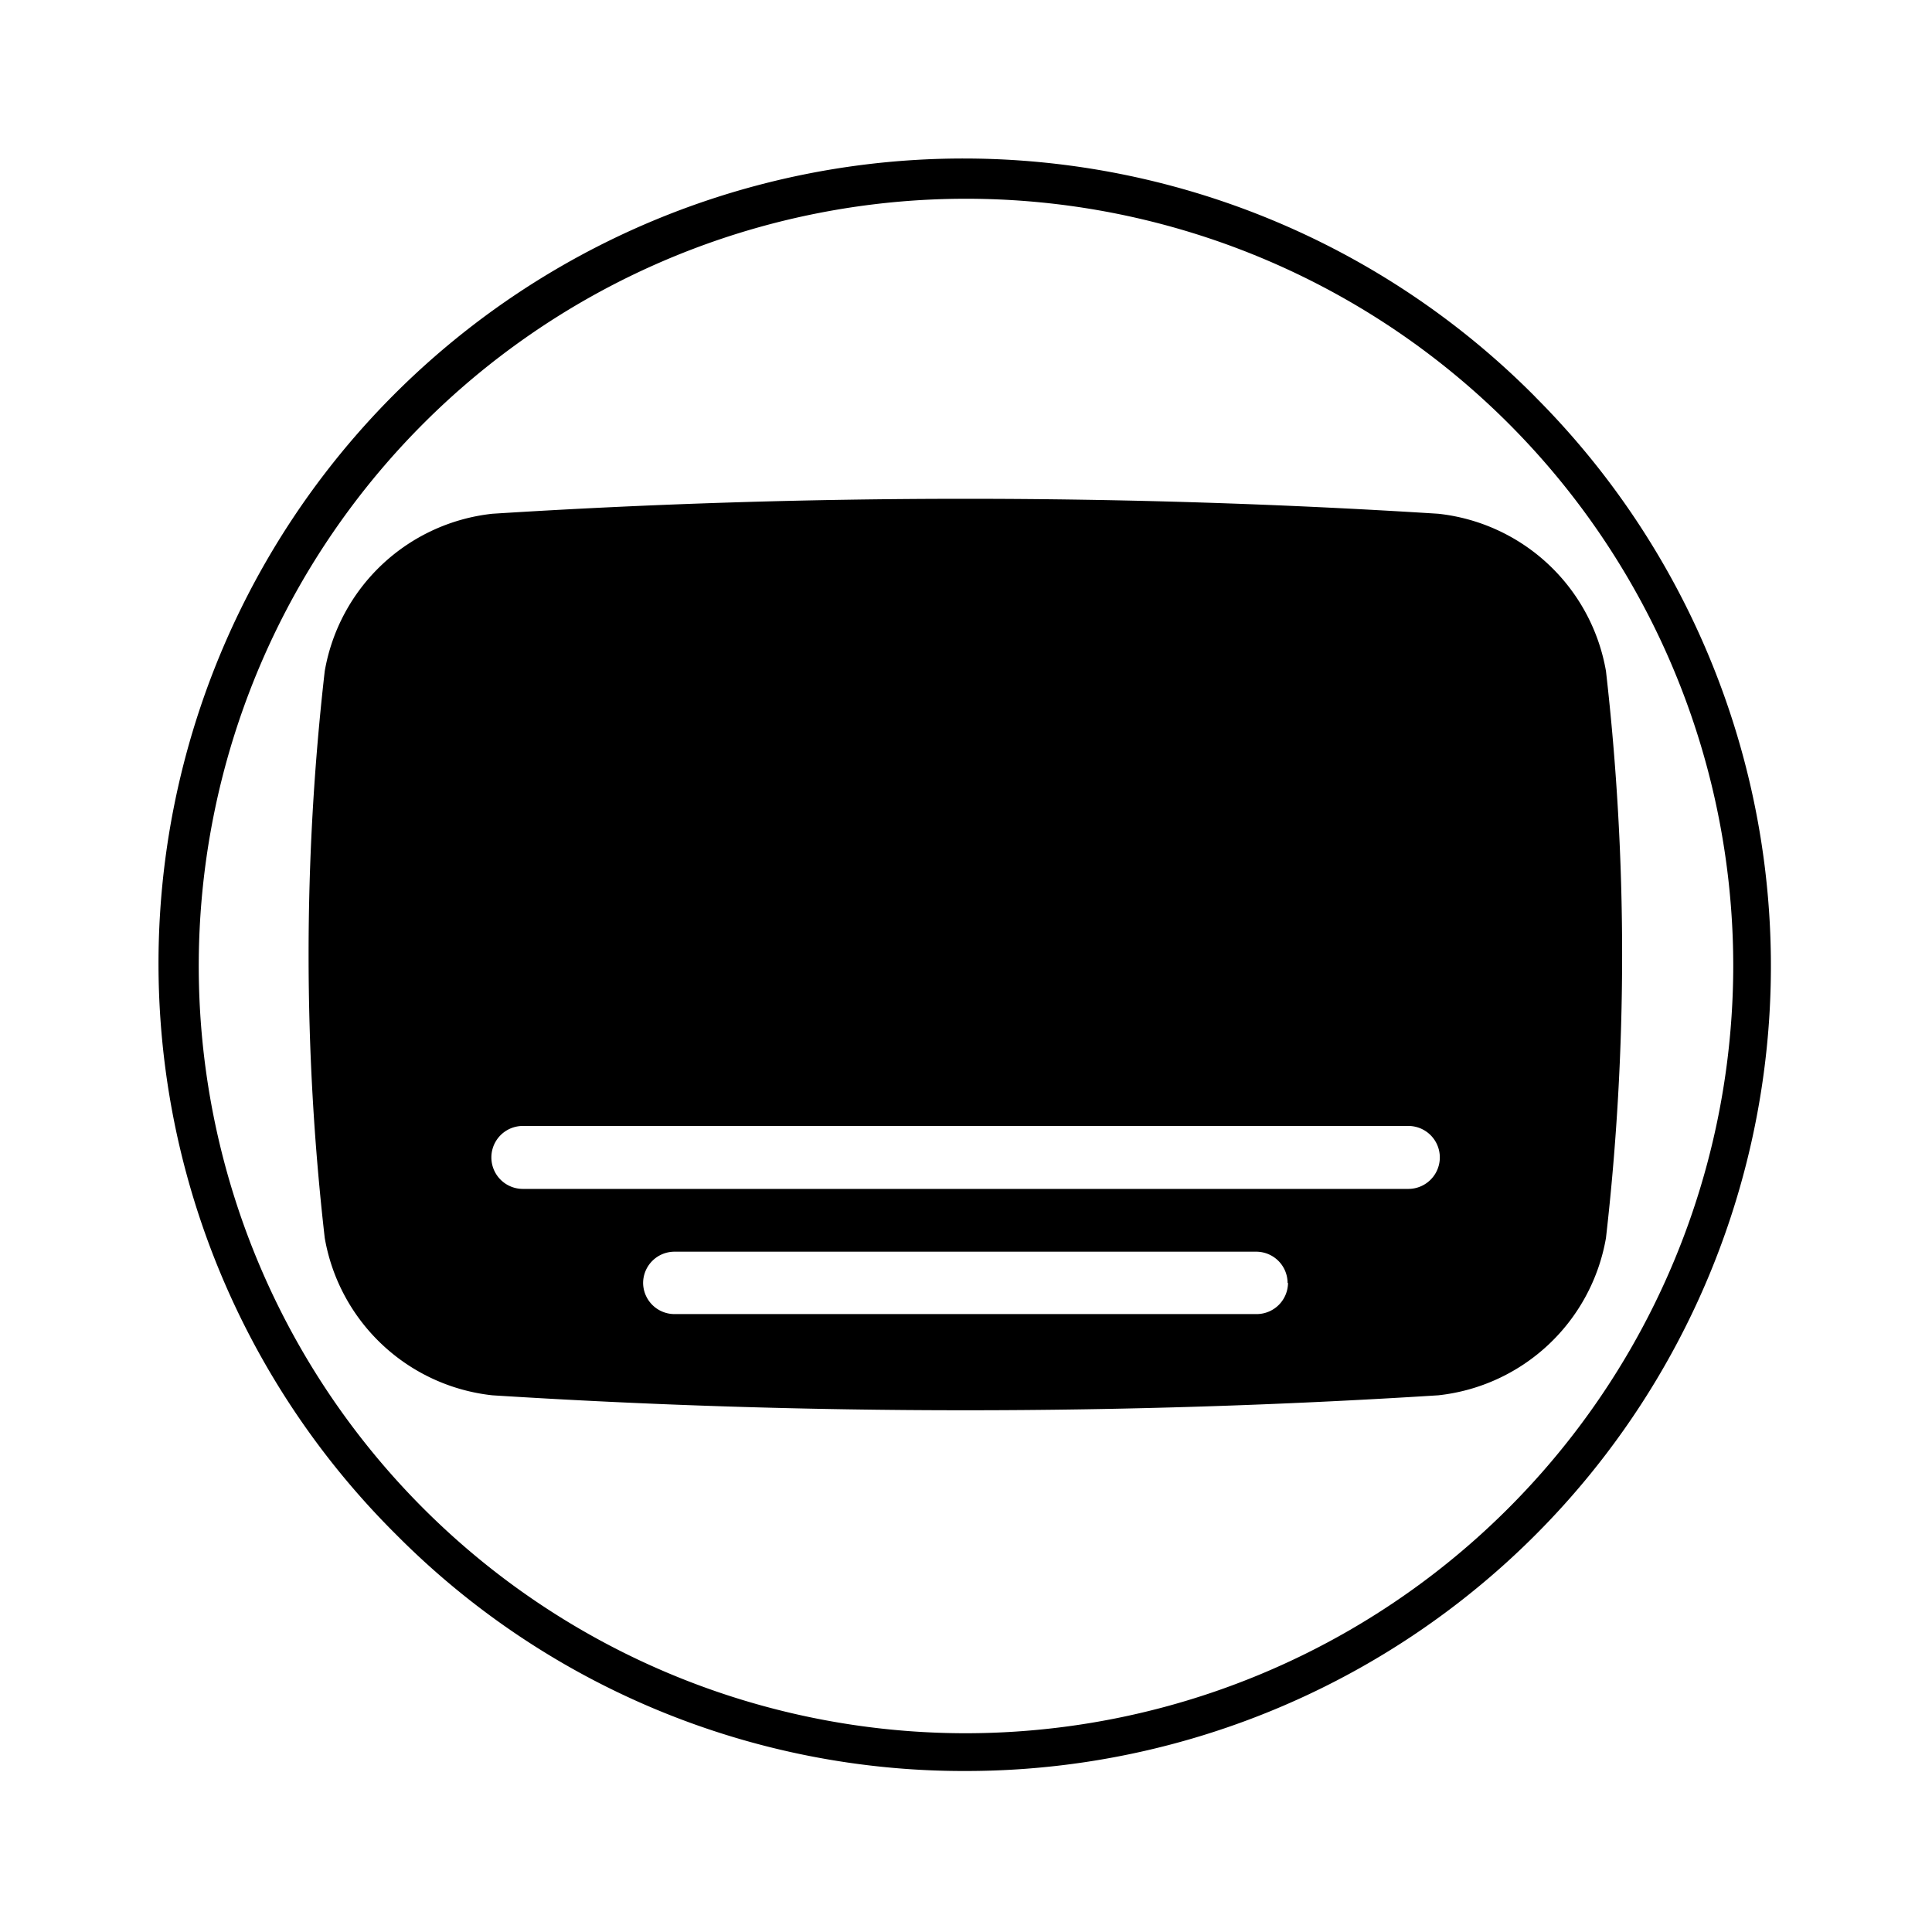 <svg xmlns="http://www.w3.org/2000/svg" xmlns:xlink="http://www.w3.org/1999/xlink" width="24" height="24" viewBox="0 0 24 24"><path fill="currentColor" d="M19.95 8.337a2.374 2.374 0 0 0-2.083-1.955a93 93 0 0 0-11.751 0a2.374 2.374 0 0 0-2.082 1.955a31 31 0 0 0 0 7.041a2.374 2.374 0 0 0 2.082 1.955a93 93 0 0 0 11.751 0a2.374 2.374 0 0 0 2.083-1.955a31 31 0 0 0 0-7.041m-3.95 7.6a.39.39 0 0 1-.387.387H8.376a.39.39 0 0 1-.387-.387a.39.39 0 0 1 .387-.388h7.232a.39.39 0 0 1 .387.388zm1.495-1.168h-11a.391.391 0 0 1 0-.782h11a.391.391 0 0 1 0 .782m1.576-9.84A10 10 0 1 0 4.929 19.071A9.93 9.93 0 0 0 12 22a10 10 0 0 0 7.07-17.071ZM12 21.531A9.531 9.531 0 1 1 21.531 12A9.54 9.54 0 0 1 12 21.531"/></svg>